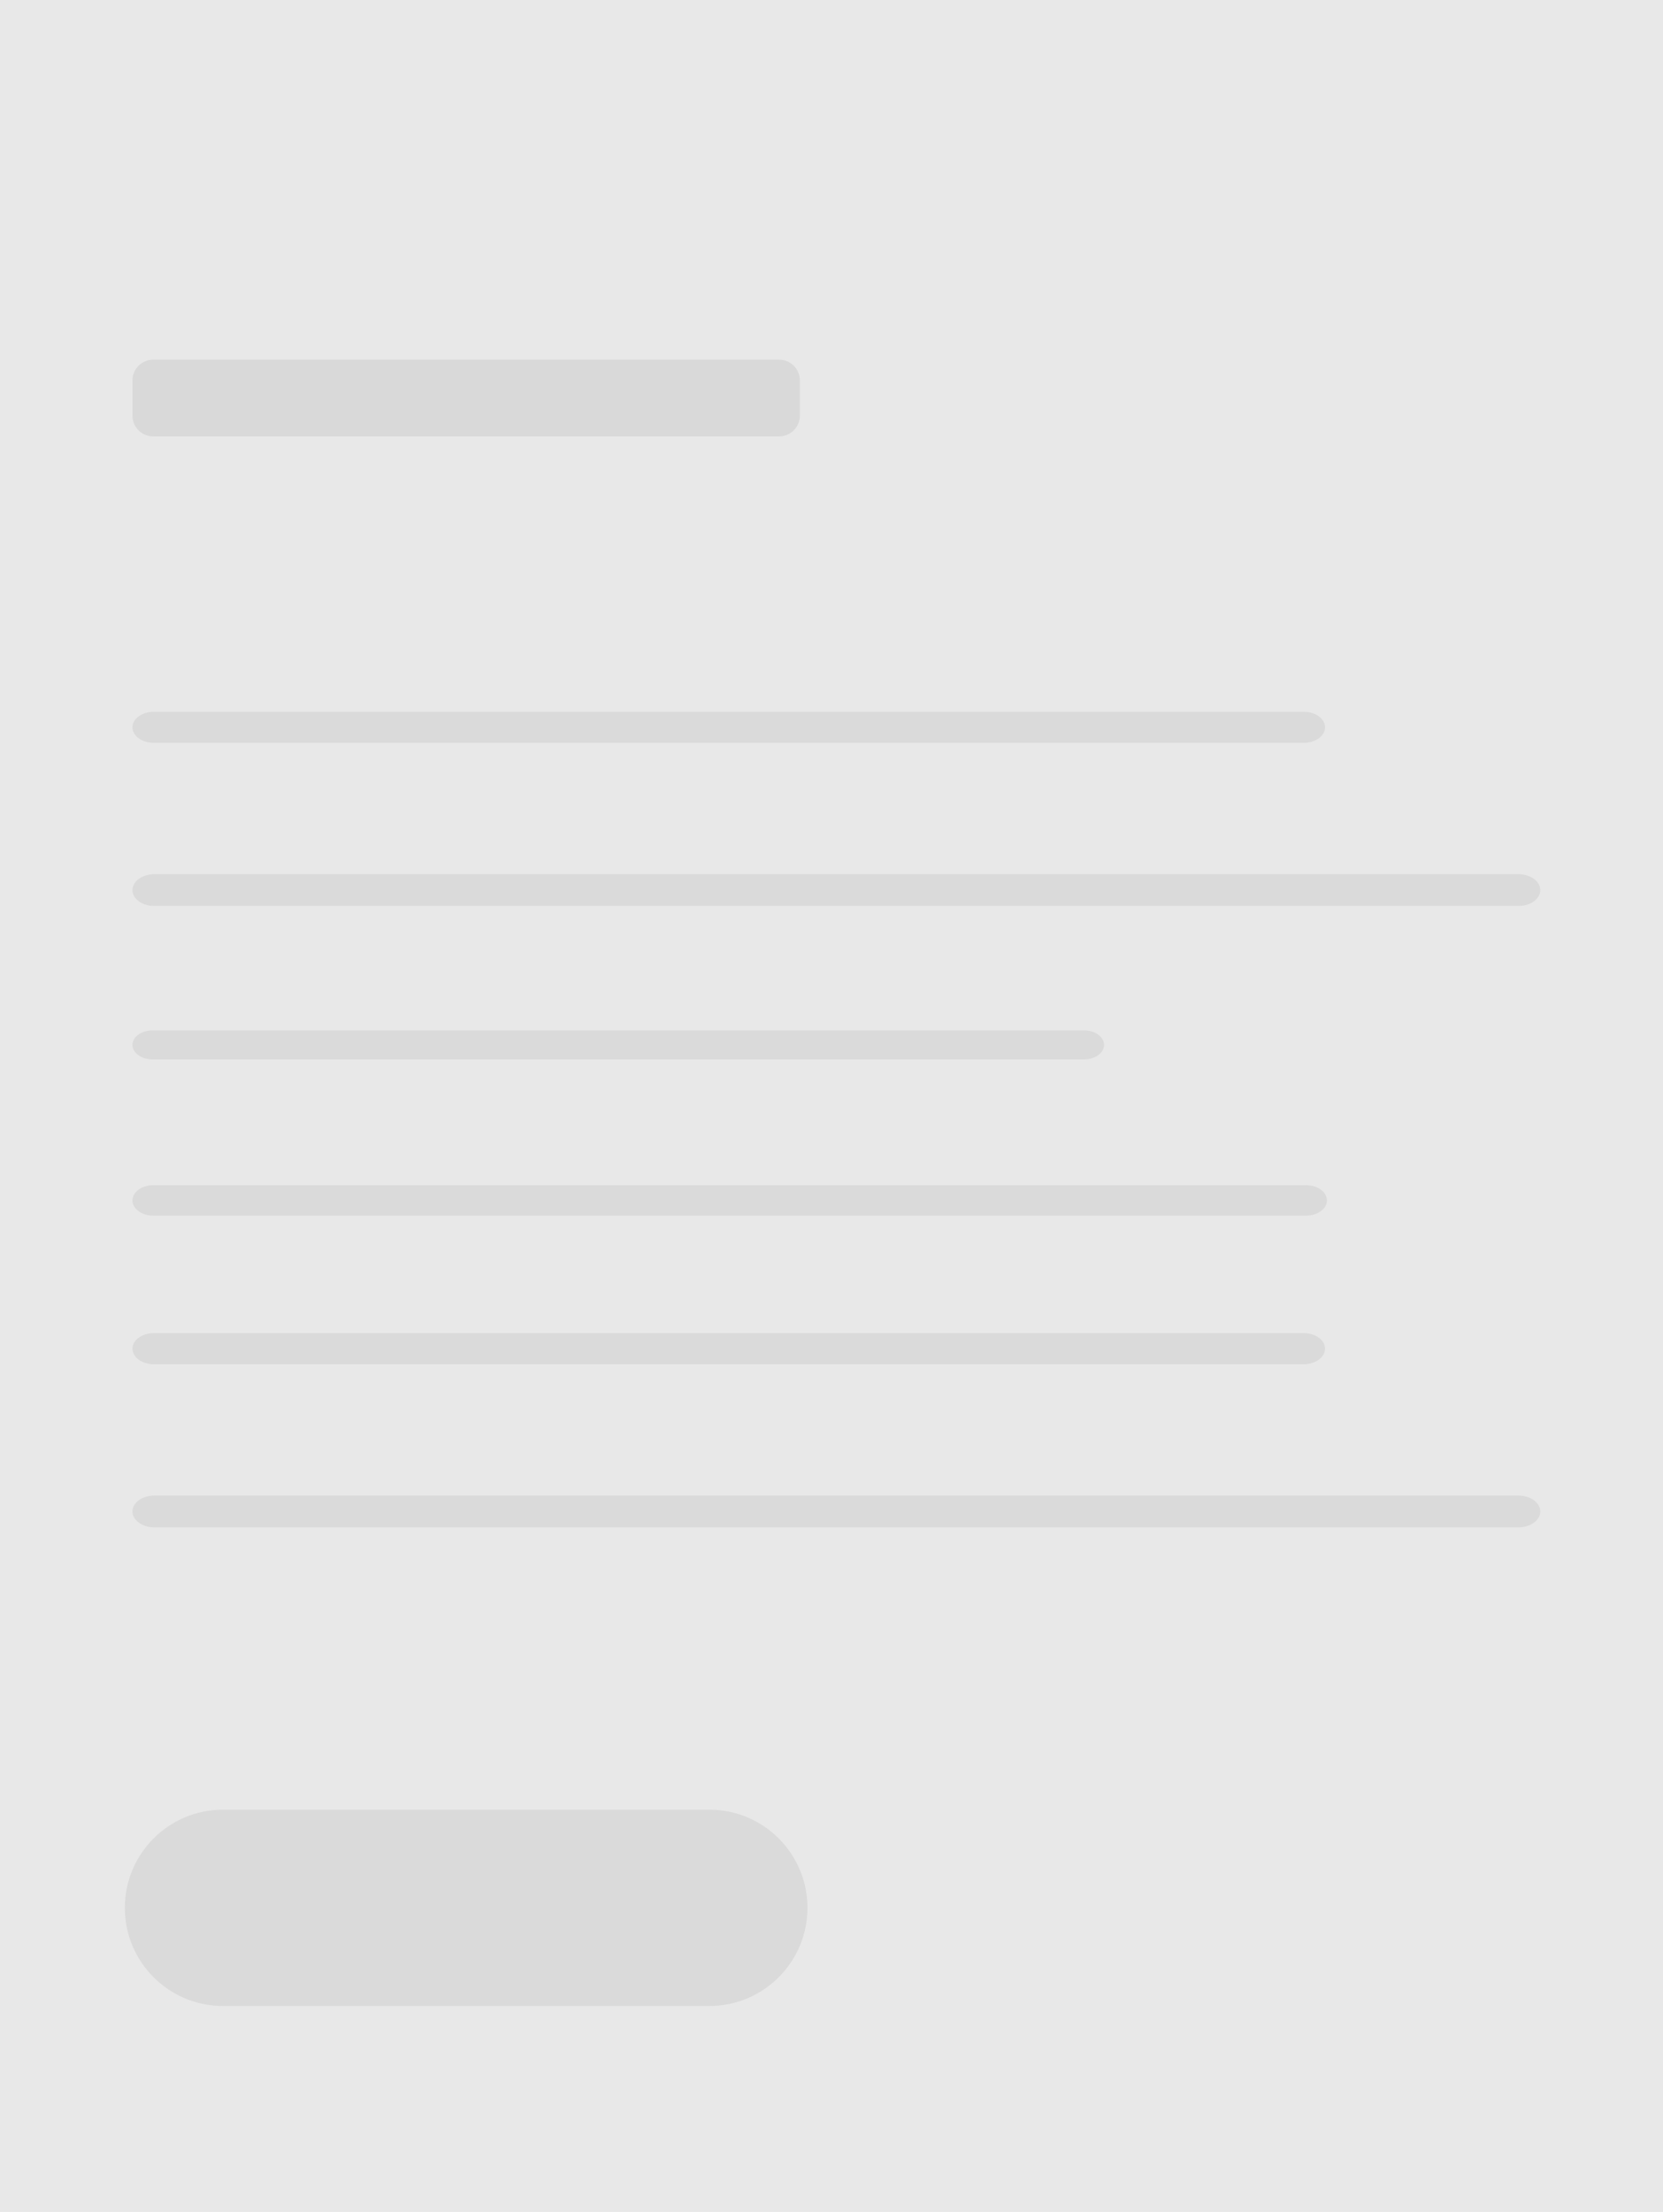 <?xml version="1.0" encoding="utf-8"?>
<!-- Generator: Adobe Illustrator 16.0.0, SVG Export Plug-In . SVG Version: 6.00 Build 0)  -->
<!DOCTYPE svg PUBLIC "-//W3C//DTD SVG 1.1//EN" "http://www.w3.org/Graphics/SVG/1.1/DTD/svg11.dtd">
<svg version="1.1" id="Layer_1" xmlns="http://www.w3.org/2000/svg" xmlns:xlink="http://www.w3.org/1999/xlink" x="0px" y="0px"
	 width="141.904px" height="188.668px" viewBox="0 0 141.904 188.668" enable-background="new 0 0 141.904 188.668"
	 xml:space="preserve">
<rect fill="#E8E8E8" width="141.904" height="188.668"/>
<g id="template_1_2_">
	<path opacity="0.2" fill="#9F9E9E" d="M68.25,35.454c0,0.977-0.793,1.769-1.77,1.769H13.073c-0.977,0-1.769-0.792-1.769-1.769
		v-3.006c0-0.977,0.792-1.769,1.769-1.769h53.408c0.977,0,1.77,0.792,1.77,1.769V35.454z"/>
	<g opacity="0.2">
		<g>
			<path fill="#9F9E9E" d="M113.063,62.037c0,0.733-0.818,1.327-1.827,1.327H13.134c-1.01,0-1.83-0.594-1.83-1.327l0,0
				c0-0.732,0.82-1.326,1.83-1.326h98.103C112.245,60.711,113.063,61.305,113.063,62.037L113.063,62.037z"/>
			<path fill="#9F9E9E" d="M131.433,75.922c0,0.749-0.837,1.355-1.87,1.355H13.174c-1.032,0-1.87-0.606-1.87-1.355l0,0
				c0-0.749,0.838-1.356,1.87-1.356h116.388C130.596,74.565,131.433,75.173,131.433,75.922L131.433,75.922z"/>
			<path fill="#9F9E9E" d="M94.206,89.126c0,0.684-0.763,1.237-1.705,1.237h-79.49c-0.942,0-1.707-0.554-1.707-1.237l0,0
				c0-0.683,0.765-1.237,1.707-1.237h79.49C93.443,87.889,94.206,88.443,94.206,89.126L94.206,89.126z"/>
			<path fill="#9F9E9E" d="M113.226,102.39c0,0.717-0.799,1.298-1.788,1.298H13.092c-0.987,0-1.788-0.581-1.788-1.298l0,0
				c0-0.716,0.801-1.297,1.788-1.297h98.345C112.427,101.093,113.226,101.674,113.226,102.39L113.226,102.39z"/>
		</g>
		<g>
			<path fill="#9F9E9E" d="M113.063,115.037c0,0.733-0.818,1.327-1.827,1.327H13.134c-1.01,0-1.83-0.594-1.83-1.327l0,0
				c0-0.732,0.82-1.326,1.83-1.326h98.103C112.245,113.711,113.063,114.305,113.063,115.037L113.063,115.037z"/>
			<path fill="#9F9E9E" d="M131.433,128.922c0,0.749-0.837,1.355-1.87,1.355H13.174c-1.032,0-1.87-0.606-1.87-1.355l0,0
				c0-0.749,0.838-1.356,1.87-1.356h116.388C130.596,127.565,131.433,128.173,131.433,128.922L131.433,128.922z"/>
		</g>
		<path fill="#9F9E9E" d="M68.899,162.731c0,4.623-3.749,8.371-8.372,8.371H19.026c-4.624,0-8.371-3.748-8.371-8.371l0,0
			c0-4.623,3.748-8.371,8.371-8.371h41.501C65.15,154.36,68.899,158.108,68.899,162.731L68.899,162.731z"/>
	</g>
</g>
</svg>
